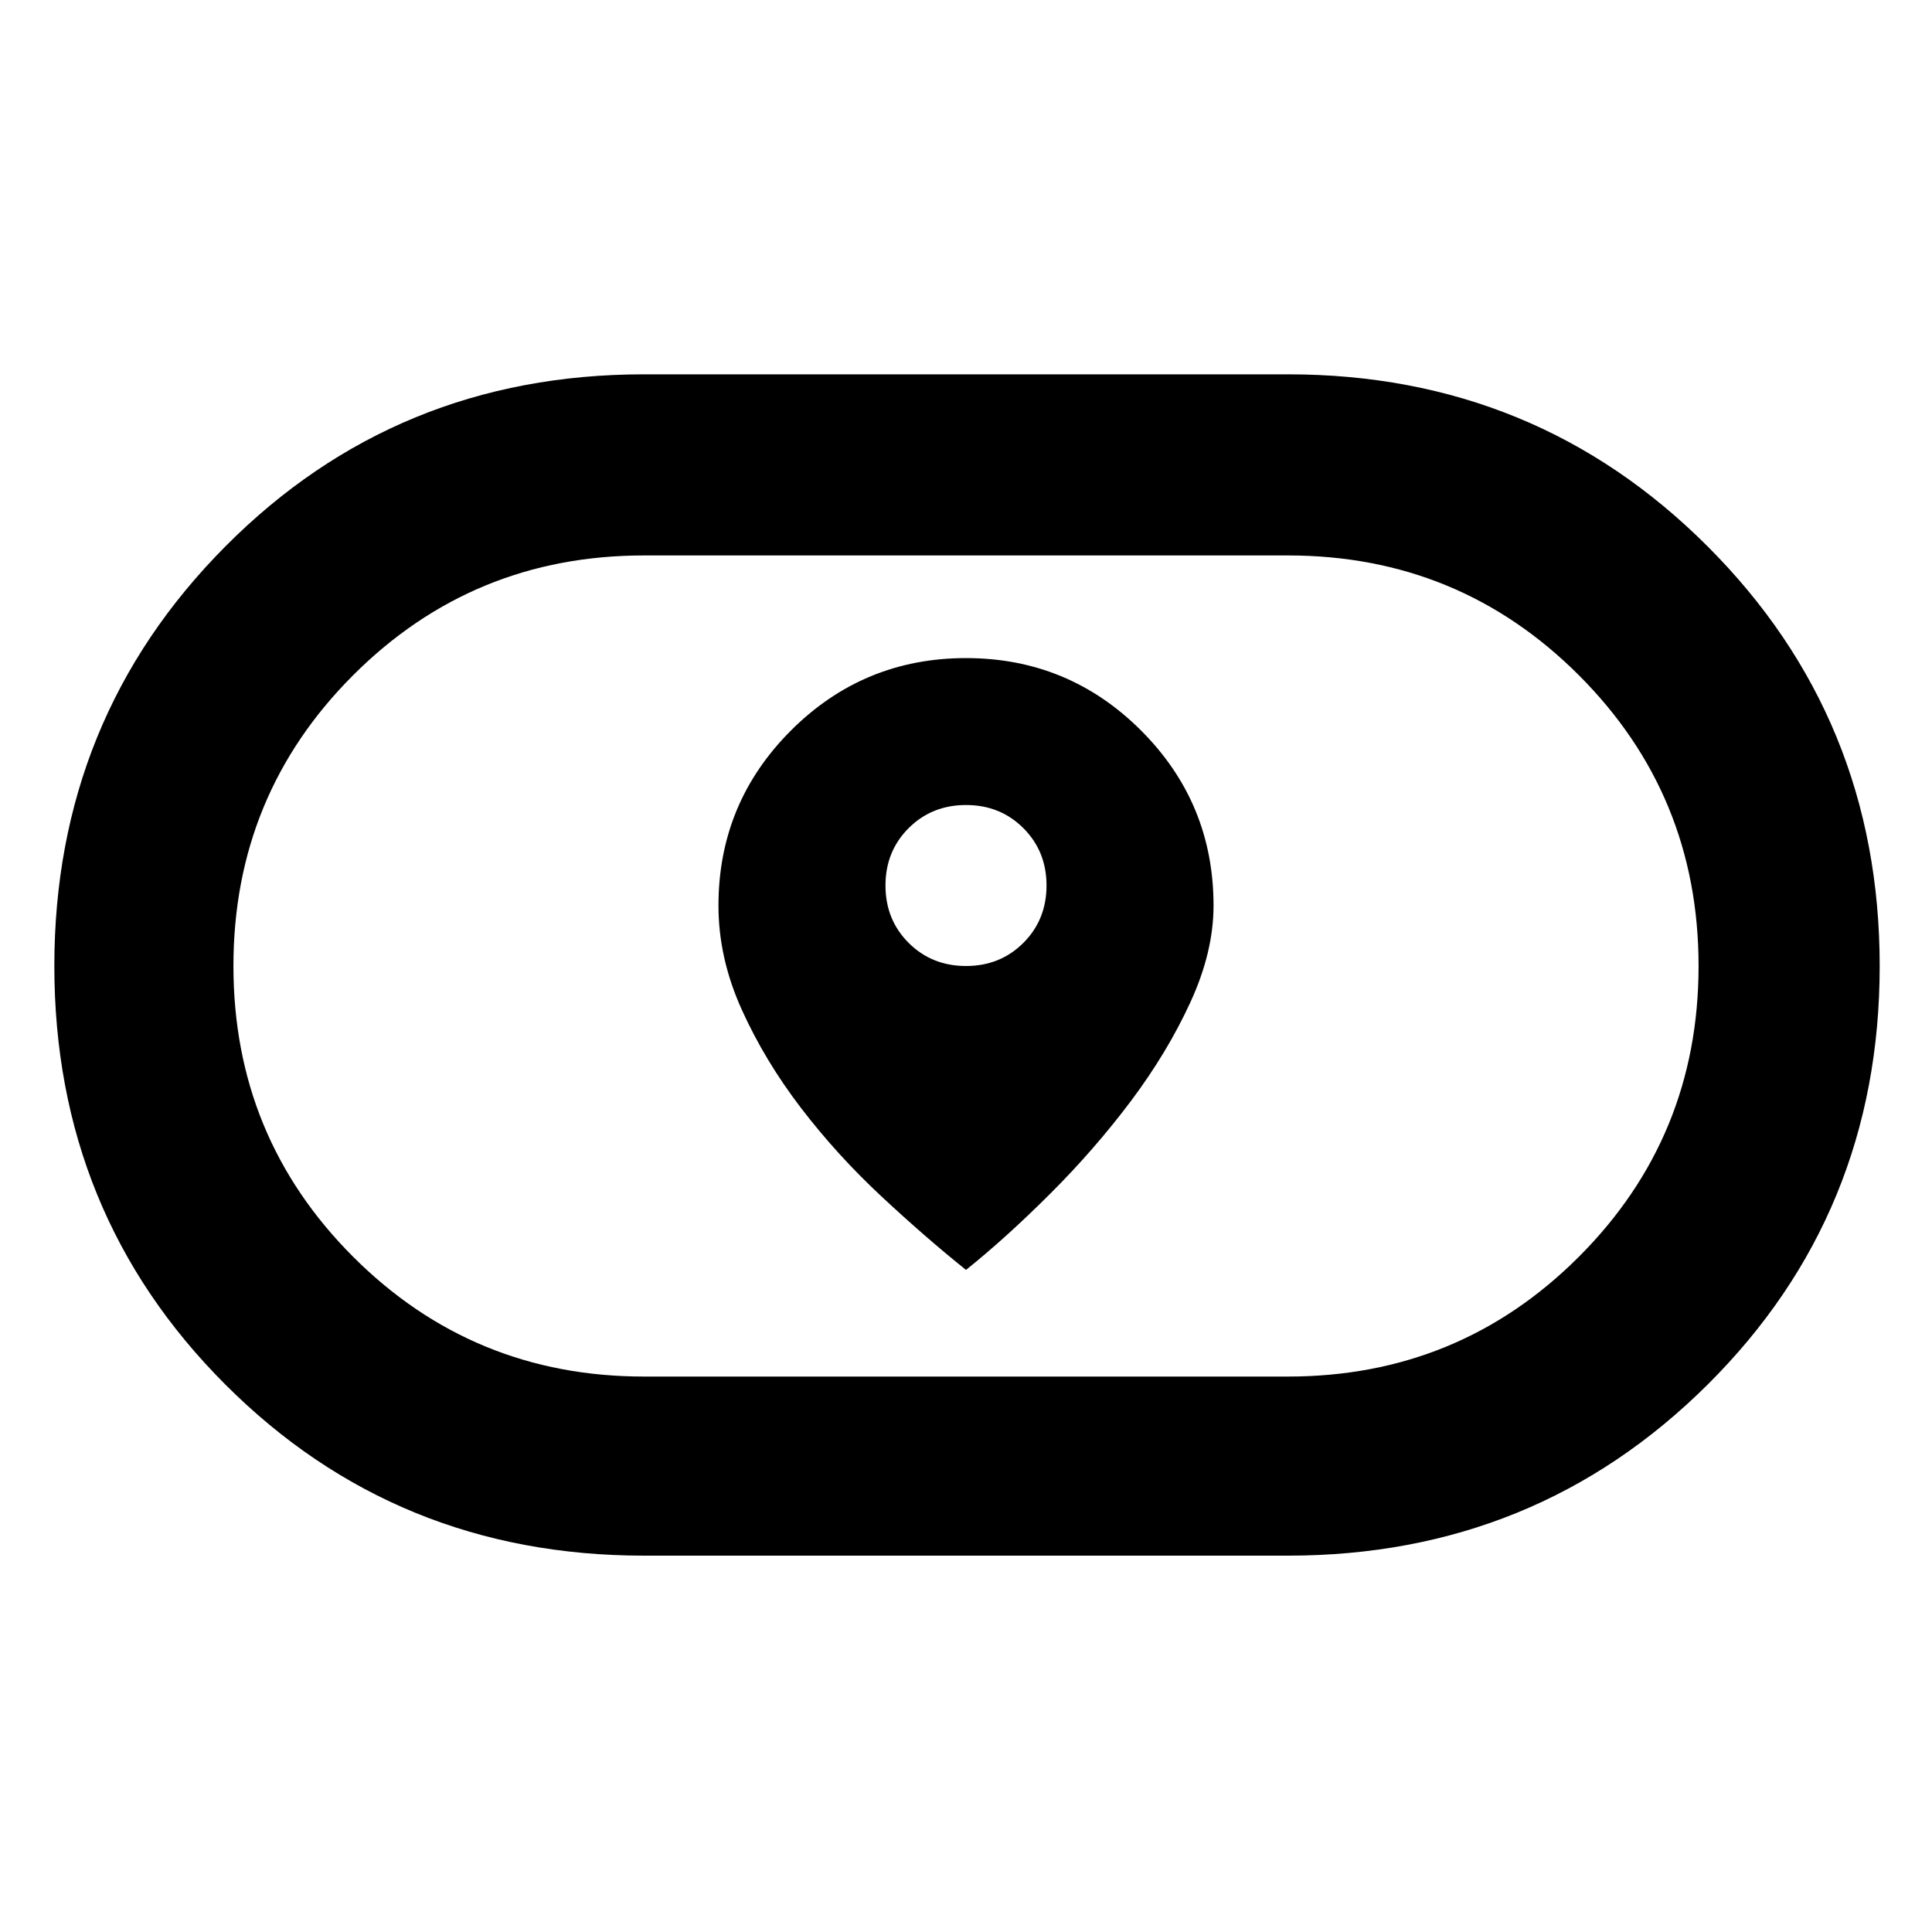 <svg xmlns="http://www.w3.org/2000/svg" height="40" width="40"><path d="M20 26.292q.833-.667 1.75-1.584.917-.916 1.667-1.916.75-1 1.229-2.042.479-1.042.479-2 0-2.125-1.5-3.625T20 13.625q-2.125 0-3.625 1.5t-1.5 3.625q0 1.083.479 2.146.479 1.062 1.229 2.042.75.979 1.667 1.833T20 26.292ZM20 20q-.708 0-1.188-.479-.479-.479-.479-1.188 0-.708.479-1.187.48-.479 1.188-.479t1.188.479q.479.479.479 1.187 0 .709-.479 1.188Q20.708 20 20 20Zm-6.667 12.208q-5.125 0-8.666-3.541Q1.125 25.125 1.125 20t3.542-8.688Q8.208 7.75 13.333 7.75h13.334q5.125 0 8.687 3.562 3.563 3.563 3.563 8.688t-3.563 8.667q-3.562 3.541-8.687 3.541Zm0-3.708h13.334q3.541 0 6.021-2.479 2.479-2.479 2.479-6.021t-2.479-6.021q-2.48-2.479-6.021-2.479H13.333q-3.541 0-6.021 2.479Q4.833 16.458 4.833 20t2.479 6.021q2.48 2.479 6.021 2.479ZM20 20Z"/></svg>